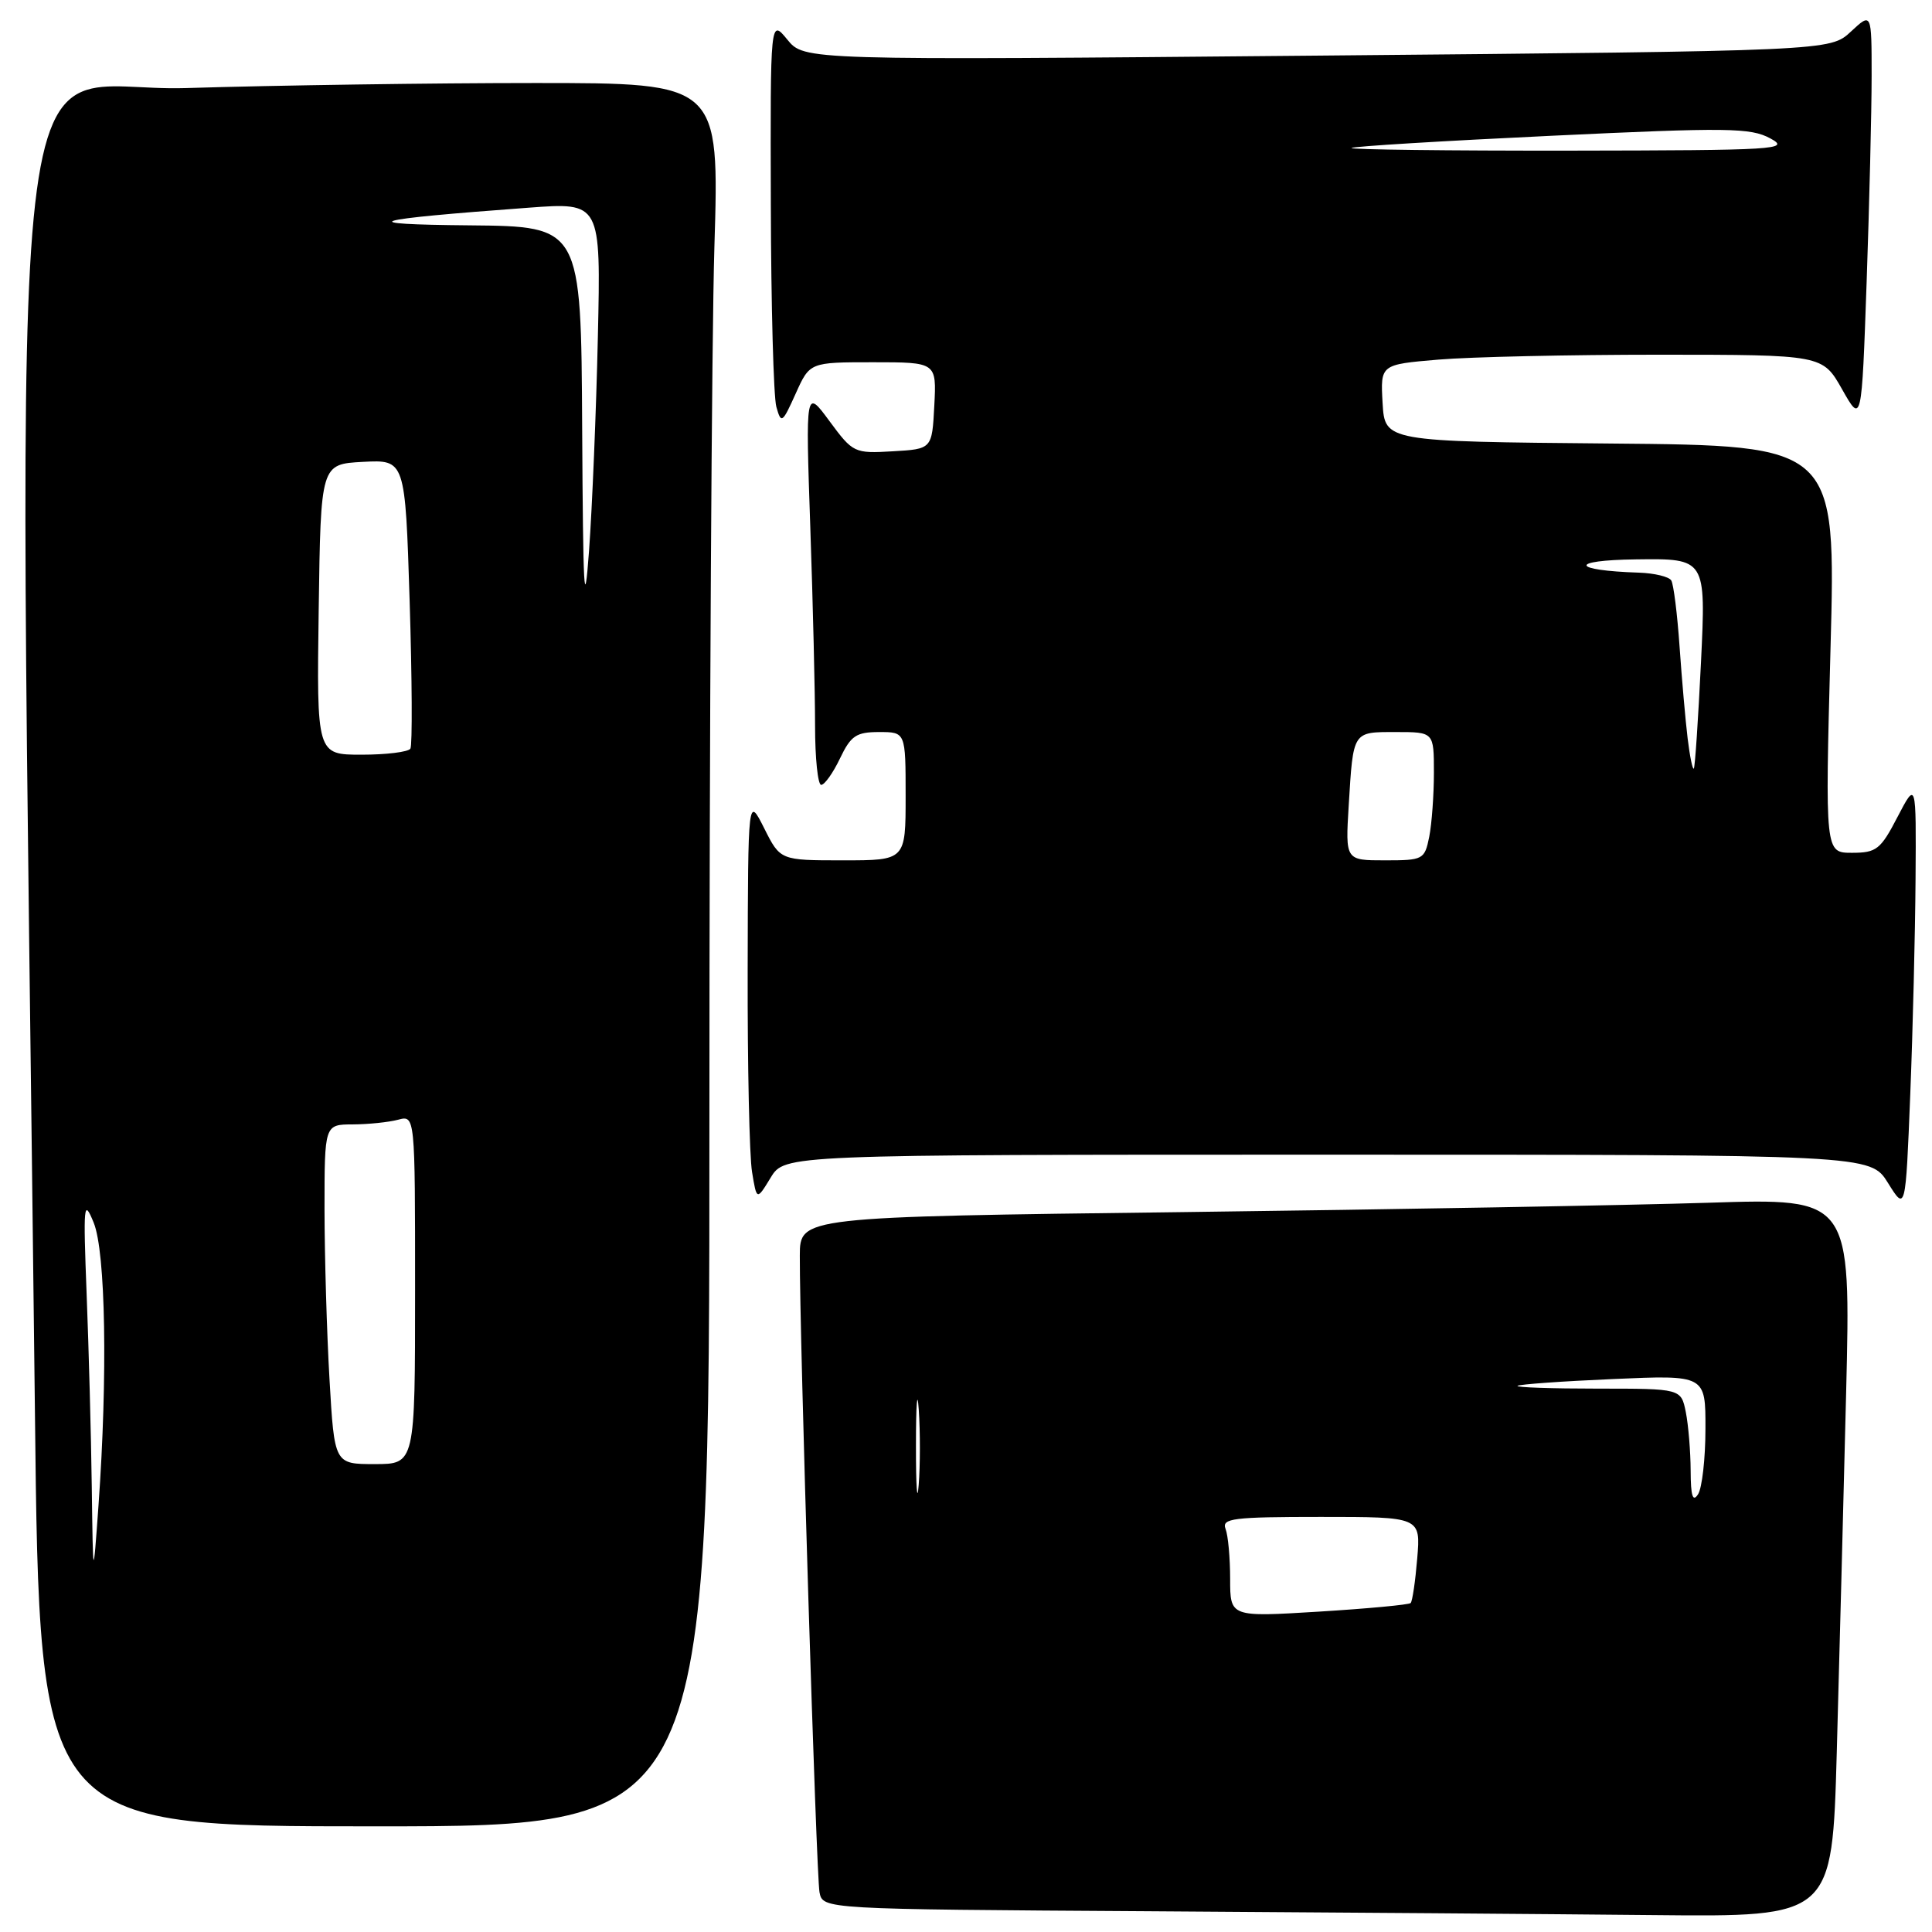 <?xml version="1.0" encoding="UTF-8" standalone="no"?>
<!DOCTYPE svg PUBLIC "-//W3C//DTD SVG 1.1//EN" "http://www.w3.org/Graphics/SVG/1.1/DTD/svg11.dtd" >
<svg xmlns="http://www.w3.org/2000/svg" xmlns:xlink="http://www.w3.org/1999/xlink" version="1.1" viewBox="0 0 256 256">
 <g >
 <path fill="currentColor"
d=" M 243.38 232.25 C 243.71 220.29 244.27 198.86 244.62 184.63 C 245.25 158.76 245.25 158.76 226.38 159.37 C 215.99 159.70 184.66 160.26 156.75 160.61 C 106.00 161.24 106.00 161.24 105.98 166.37 C 105.94 176.80 108.16 248.58 108.59 250.74 C 109.03 252.98 109.03 252.98 152.27 253.25 C 176.04 253.40 206.13 253.63 219.13 253.76 C 242.77 254.00 242.77 254.00 243.38 232.25 Z  M 94.00 148.25 C 94.00 96.69 94.30 44.71 94.66 32.75 C 95.32 11.00 95.32 11.00 70.91 11.00 C 57.48 11.00 36.66 11.30 24.63 11.67 C 0.25 12.40 2.43 -6.80 4.63 187.25 C 5.24 242.00 5.24 242.00 49.62 242.00 C 94.00 242.00 94.00 242.00 94.00 148.25 Z  M 253.82 116.50 C 253.91 103.50 253.91 103.50 251.43 108.25 C 249.19 112.57 248.64 113.00 245.39 113.00 C 241.83 113.00 241.83 113.00 242.55 86.02 C 243.28 59.03 243.28 59.03 213.39 58.77 C 183.50 58.50 183.50 58.50 183.20 53.40 C 182.91 48.30 182.91 48.30 190.60 47.65 C 194.84 47.29 208.02 47.00 219.90 47.00 C 241.50 47.01 241.50 47.01 244.09 51.59 C 246.68 56.17 246.68 56.17 247.34 37.33 C 247.70 26.98 248.00 14.70 248.00 10.06 C 248.00 1.63 248.00 1.63 245.25 4.19 C 242.50 6.75 242.50 6.75 174.53 7.37 C 106.56 7.99 106.56 7.99 104.32 5.24 C 102.07 2.50 102.07 2.50 102.14 27.00 C 102.17 40.48 102.50 52.59 102.87 53.91 C 103.51 56.19 103.66 56.09 105.43 52.16 C 107.30 48.00 107.30 48.00 115.70 48.00 C 124.10 48.00 124.10 48.00 123.80 53.75 C 123.50 59.50 123.50 59.50 118.29 59.80 C 113.19 60.10 113.02 60.01 109.91 55.80 C 106.74 51.50 106.74 51.50 107.37 69.91 C 107.72 80.04 108.00 91.85 108.00 96.16 C 108.00 100.47 108.37 104.00 108.81 104.00 C 109.26 104.00 110.38 102.43 111.30 100.50 C 112.74 97.48 113.45 97.00 116.48 97.00 C 120.00 97.00 120.00 97.00 120.00 105.50 C 120.00 114.00 120.00 114.00 111.70 114.00 C 103.39 114.00 103.39 114.00 101.26 109.75 C 99.12 105.50 99.12 105.50 99.07 128.50 C 99.04 141.15 99.30 153.21 99.65 155.29 C 100.27 159.08 100.27 159.08 102.12 156.04 C 103.97 153.00 103.97 153.00 175.90 153.00 C 247.84 153.00 247.84 153.00 250.17 156.75 C 252.50 160.50 252.50 160.50 253.12 145.00 C 253.46 136.47 253.77 123.65 253.82 116.50 Z  M 163.00 209.22 C 163.00 206.44 162.73 203.45 162.39 202.58 C 161.86 201.19 163.36 201.00 175.02 201.00 C 188.25 201.00 188.25 201.00 187.79 206.50 C 187.54 209.52 187.15 212.18 186.92 212.41 C 186.69 212.64 181.21 213.15 174.75 213.55 C 163.00 214.27 163.00 214.27 163.00 209.22 Z  M 121.37 191.50 C 121.37 186.00 121.54 183.88 121.74 186.78 C 121.94 189.69 121.94 194.19 121.73 196.78 C 121.53 199.38 121.36 197.00 121.37 191.50 Z  M 224.02 194.88 C 224.01 192.33 223.72 188.84 223.38 187.12 C 222.75 184.00 222.75 184.00 211.71 184.00 C 205.64 184.00 200.85 183.84 201.08 183.63 C 201.31 183.43 207.01 183.02 213.75 182.73 C 226.00 182.19 226.00 182.19 225.98 189.34 C 225.98 193.28 225.53 197.18 225.00 198.00 C 224.30 199.09 224.03 198.23 224.02 194.88 Z  M 12.16 197.00 C 12.07 190.12 11.76 178.65 11.48 171.50 C 11.02 159.52 11.09 158.77 12.41 162.00 C 14.00 165.87 14.28 182.32 13.05 199.50 C 12.33 209.50 12.33 209.50 12.16 197.00 Z  M 43.66 182.75 C 43.30 176.56 43.01 166.44 43.00 160.25 C 43.00 149.00 43.00 149.00 46.75 148.99 C 48.81 148.98 51.51 148.70 52.75 148.37 C 55.00 147.77 55.00 147.77 55.00 170.88 C 55.00 194.00 55.00 194.00 49.65 194.00 C 44.31 194.00 44.31 194.00 43.66 182.75 Z  M 42.23 80.75 C 42.50 61.50 42.50 61.50 48.09 61.20 C 53.69 60.91 53.69 60.91 54.28 79.65 C 54.60 89.96 54.65 98.76 54.38 99.20 C 54.10 99.64 51.20 100.00 47.92 100.00 C 41.96 100.00 41.96 100.00 42.23 80.75 Z  M 77.14 56.75 C 77.00 30.00 77.00 30.00 62.25 29.86 C 46.53 29.72 48.60 29.10 70.06 27.52 C 79.62 26.81 79.62 26.81 79.22 44.66 C 79.00 54.47 78.47 67.22 78.05 73.00 C 77.42 81.55 77.26 78.53 77.14 56.75 Z  M 178.71 106.75 C 179.32 96.81 179.19 97.00 184.97 97.00 C 190.00 97.00 190.00 97.00 190.00 102.38 C 190.00 105.33 189.72 109.16 189.38 110.88 C 188.77 113.90 188.58 114.00 183.51 114.00 C 178.27 114.00 178.27 114.00 178.71 106.75 Z  M 223.62 97.84 C 223.33 95.45 222.85 89.97 222.55 85.66 C 222.25 81.35 221.76 77.42 221.45 76.91 C 221.14 76.41 219.22 75.95 217.19 75.88 C 208.13 75.59 207.81 74.23 216.78 74.12 C 226.05 74.00 226.05 74.00 225.39 87.75 C 225.02 95.31 224.60 101.65 224.44 101.84 C 224.28 102.03 223.91 100.23 223.62 97.84 Z  M 179.08 19.61 C 179.31 19.39 191.24 18.67 205.58 17.99 C 228.97 16.88 231.96 16.92 234.58 18.34 C 237.30 19.81 235.48 19.92 208.08 19.96 C 191.90 19.98 178.85 19.82 179.08 19.61 Z "/>
</g>
</svg>